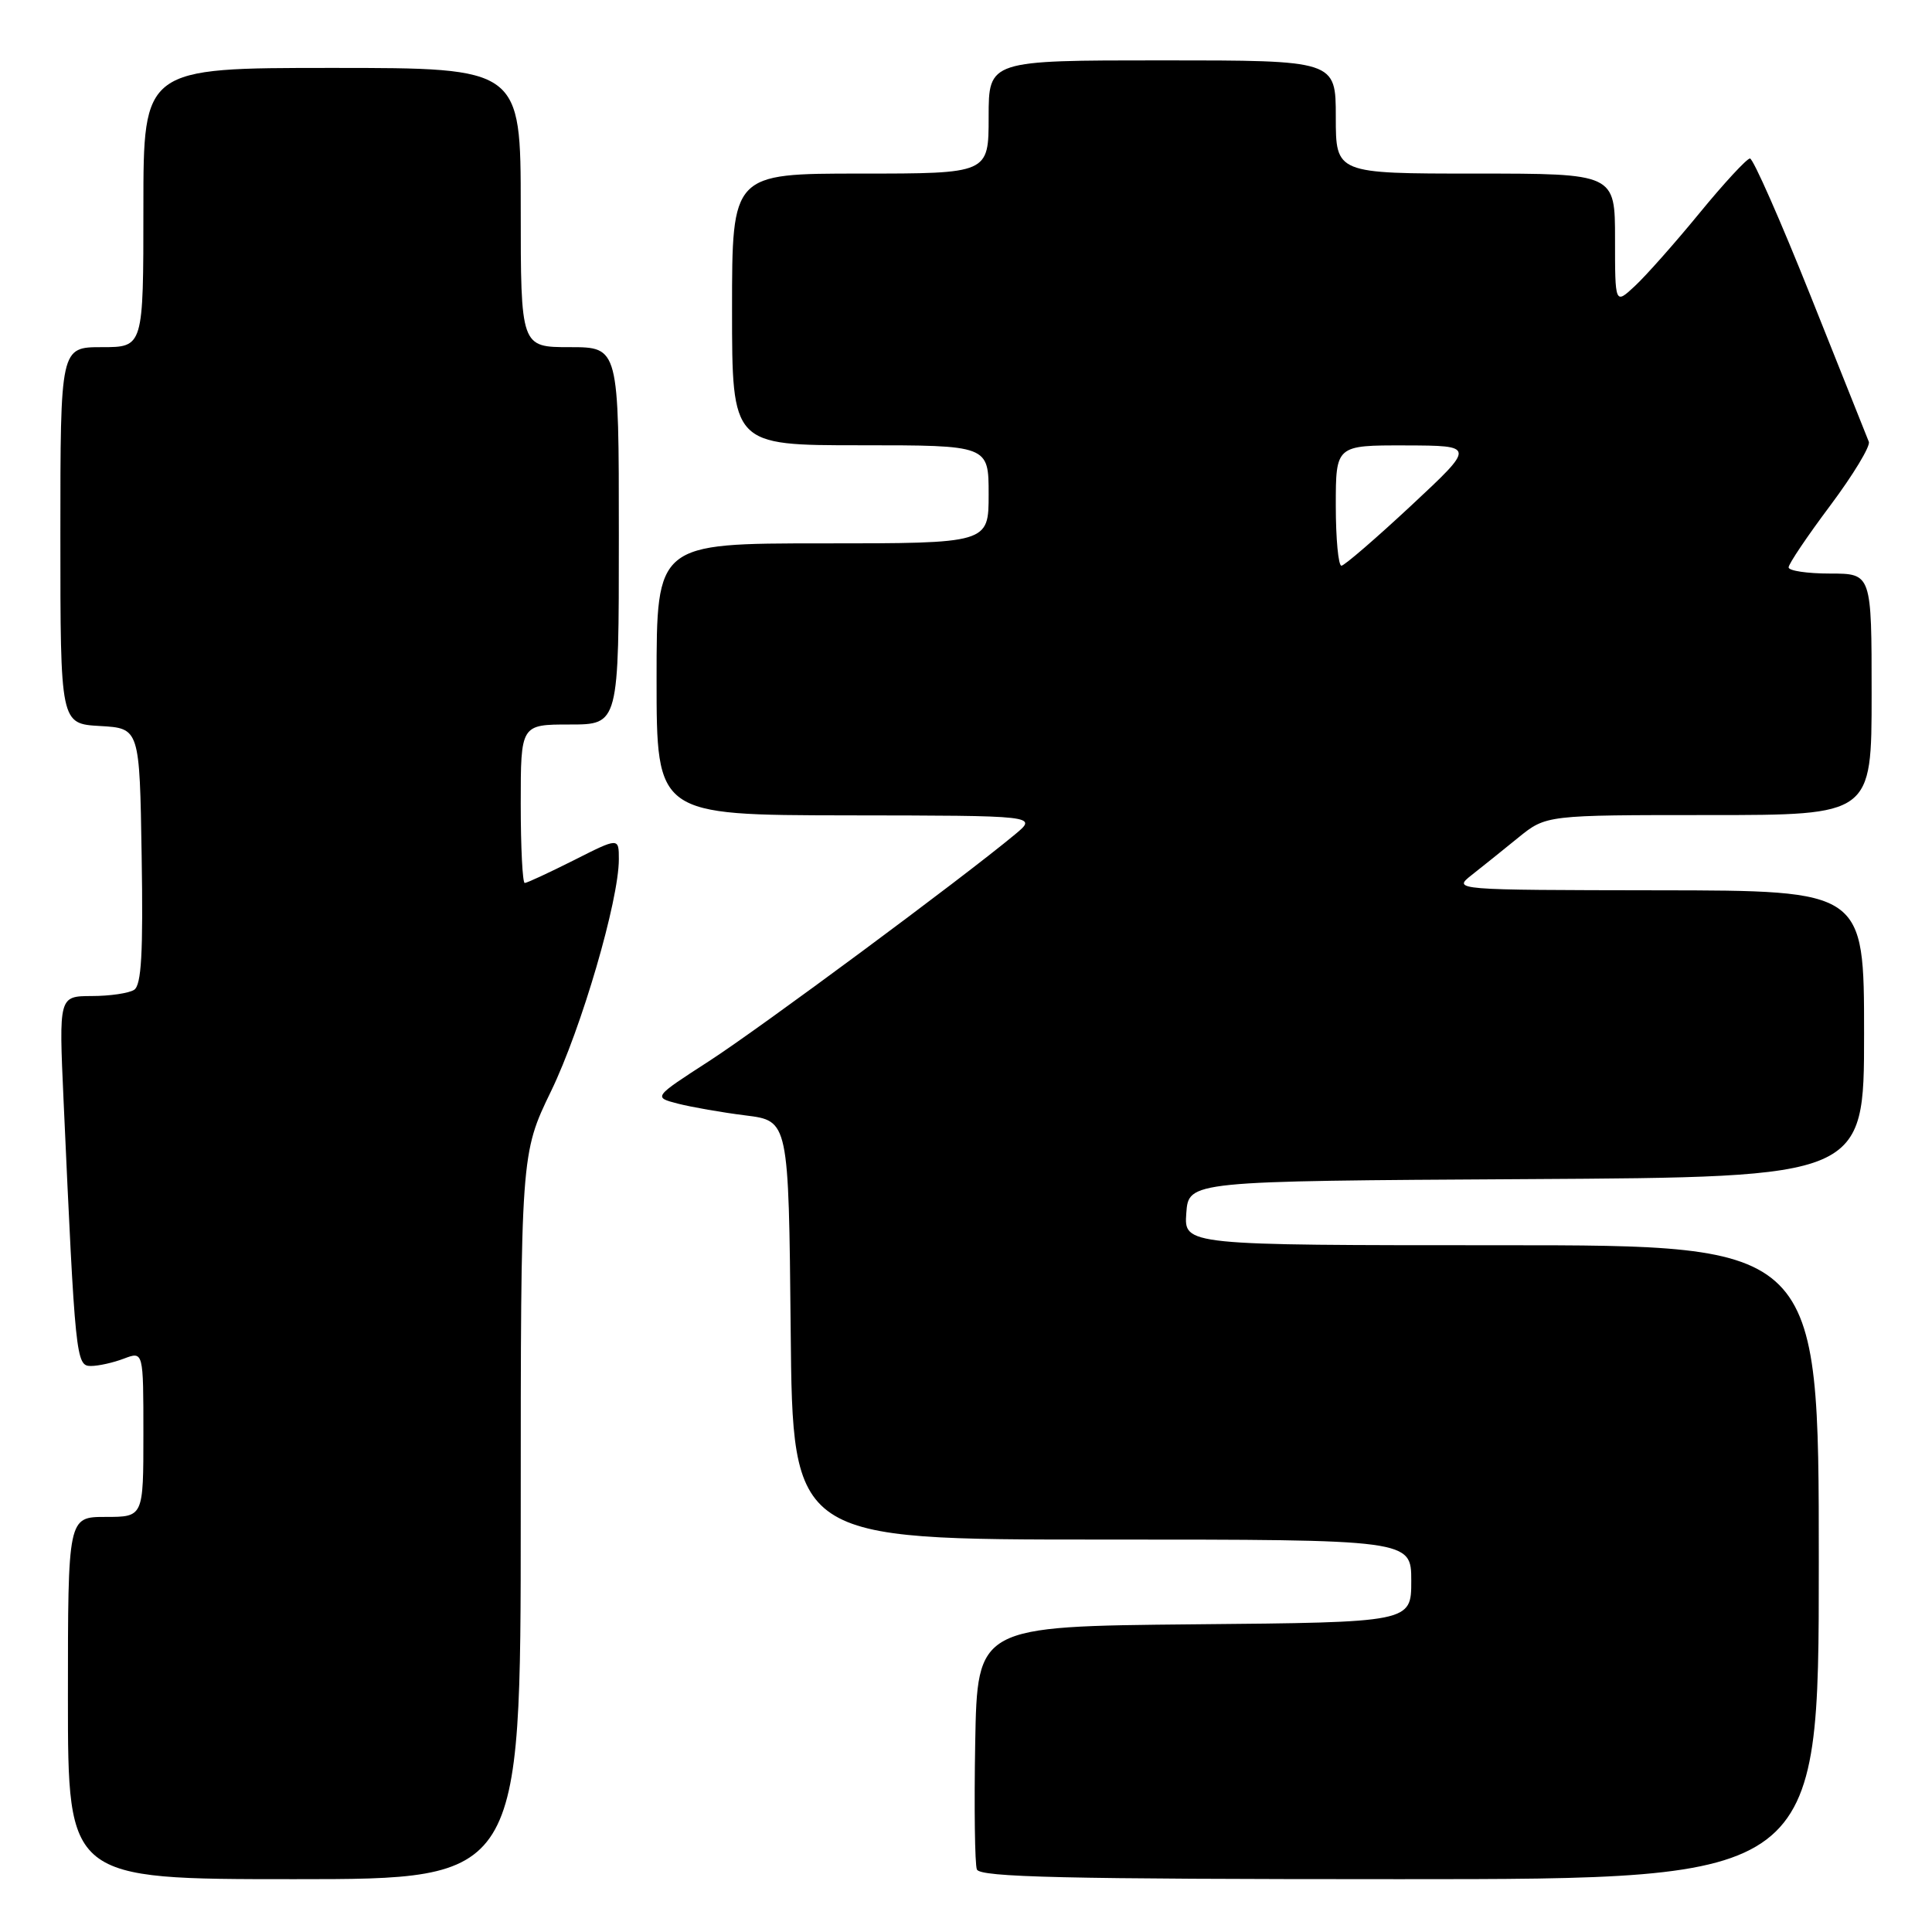 <?xml version="1.0" encoding="UTF-8" standalone="no"?>
<!DOCTYPE svg PUBLIC "-//W3C//DTD SVG 1.1//EN" "http://www.w3.org/Graphics/SVG/1.1/DTD/svg11.dtd" >
<svg xmlns="http://www.w3.org/2000/svg" xmlns:xlink="http://www.w3.org/1999/xlink" version="1.1" viewBox="0 0 256 256">
 <g >
 <path fill="currentColor"
d=" M 69.00 200.94 C 69.00 152.88 69.00 152.88 73.03 144.56 C 77.05 136.25 82.00 119.31 82.00 113.86 C 82.00 110.97 82.00 110.97 76.03 113.99 C 72.74 115.64 69.82 117.00 69.53 117.00 C 69.24 117.00 69.00 112.28 69.00 106.50 C 69.00 96.00 69.00 96.00 75.50 96.00 C 82.00 96.00 82.00 96.00 82.00 71.00 C 82.00 46.00 82.00 46.00 75.50 46.00 C 69.00 46.00 69.00 46.00 69.00 27.50 C 69.00 9.00 69.00 9.00 44.00 9.00 C 19.00 9.00 19.00 9.00 19.00 27.50 C 19.00 46.00 19.00 46.00 13.50 46.00 C 8.00 46.00 8.00 46.00 8.00 70.95 C 8.00 95.90 8.00 95.90 13.25 96.20 C 18.50 96.50 18.50 96.50 18.77 113.43 C 18.98 126.30 18.74 130.54 17.77 131.16 C 17.07 131.61 14.54 131.98 12.15 131.98 C 7.80 132.00 7.80 132.00 8.42 145.75 C 9.97 180.03 10.07 181.00 12.04 181.00 C 13.05 181.00 15.02 180.56 16.43 180.02 C 19.00 179.05 19.00 179.05 19.00 190.02 C 19.00 201.00 19.00 201.00 14.00 201.00 C 9.00 201.00 9.00 201.00 9.00 225.00 C 9.00 249.00 9.00 249.00 39.00 249.00 C 69.00 249.00 69.00 249.00 69.00 200.94 Z  M 241.00 207.00 C 241.00 165.00 241.00 165.00 198.94 165.00 C 156.89 165.00 156.89 165.00 157.19 160.75 C 157.50 156.50 157.50 156.50 202.25 156.24 C 247.00 155.98 247.00 155.98 247.00 136.99 C 247.00 118.00 247.00 118.00 219.75 117.97 C 192.50 117.93 192.50 117.93 195.00 115.95 C 196.38 114.87 199.16 112.63 201.18 110.99 C 204.87 108.00 204.87 108.00 226.43 108.00 C 248.00 108.00 248.00 108.00 248.00 92.00 C 248.00 76.00 248.00 76.00 242.50 76.00 C 239.47 76.00 237.00 75.63 237.00 75.18 C 237.00 74.72 239.49 71.03 242.53 66.97 C 245.57 62.90 247.86 59.11 247.63 58.54 C 247.40 57.97 243.94 49.29 239.93 39.25 C 235.92 29.21 232.30 21.00 231.88 21.00 C 231.47 21.00 228.45 24.26 225.18 28.25 C 221.91 32.24 218.05 36.59 216.61 37.92 C 214.00 40.35 214.00 40.35 214.00 31.67 C 214.00 23.00 214.00 23.00 195.50 23.00 C 177.00 23.00 177.00 23.00 177.00 15.50 C 177.00 8.00 177.00 8.00 154.00 8.00 C 131.00 8.00 131.00 8.00 131.00 15.50 C 131.00 23.00 131.00 23.00 114.00 23.00 C 97.00 23.00 97.00 23.00 97.00 41.00 C 97.00 59.00 97.00 59.00 114.00 59.00 C 131.00 59.00 131.00 59.00 131.00 65.50 C 131.00 72.00 131.00 72.00 109.00 72.00 C 87.00 72.00 87.00 72.00 87.00 90.00 C 87.00 108.00 87.00 108.00 112.25 108.04 C 137.50 108.07 137.50 108.07 134.50 110.56 C 127.43 116.44 100.76 136.20 93.96 140.60 C 86.55 145.39 86.55 145.39 89.83 146.24 C 91.63 146.70 95.67 147.41 98.80 147.80 C 104.50 148.51 104.50 148.51 104.77 176.25 C 105.03 204.00 105.03 204.00 146.02 204.00 C 187.00 204.00 187.00 204.00 187.00 209.48 C 187.00 214.97 187.00 214.97 158.25 215.23 C 129.50 215.50 129.50 215.50 129.22 230.96 C 129.07 239.46 129.17 247.00 129.44 247.71 C 129.84 248.74 141.00 249.00 185.47 249.00 C 241.00 249.00 241.00 249.00 241.00 207.00 Z  M 177.00 67.00 C 177.00 59.00 177.00 59.00 186.25 59.02 C 195.50 59.05 195.50 59.05 187.00 66.98 C 182.32 71.34 178.16 74.93 177.75 74.96 C 177.34 74.98 177.00 71.40 177.00 67.00 Z "/>
</g>
</svg>